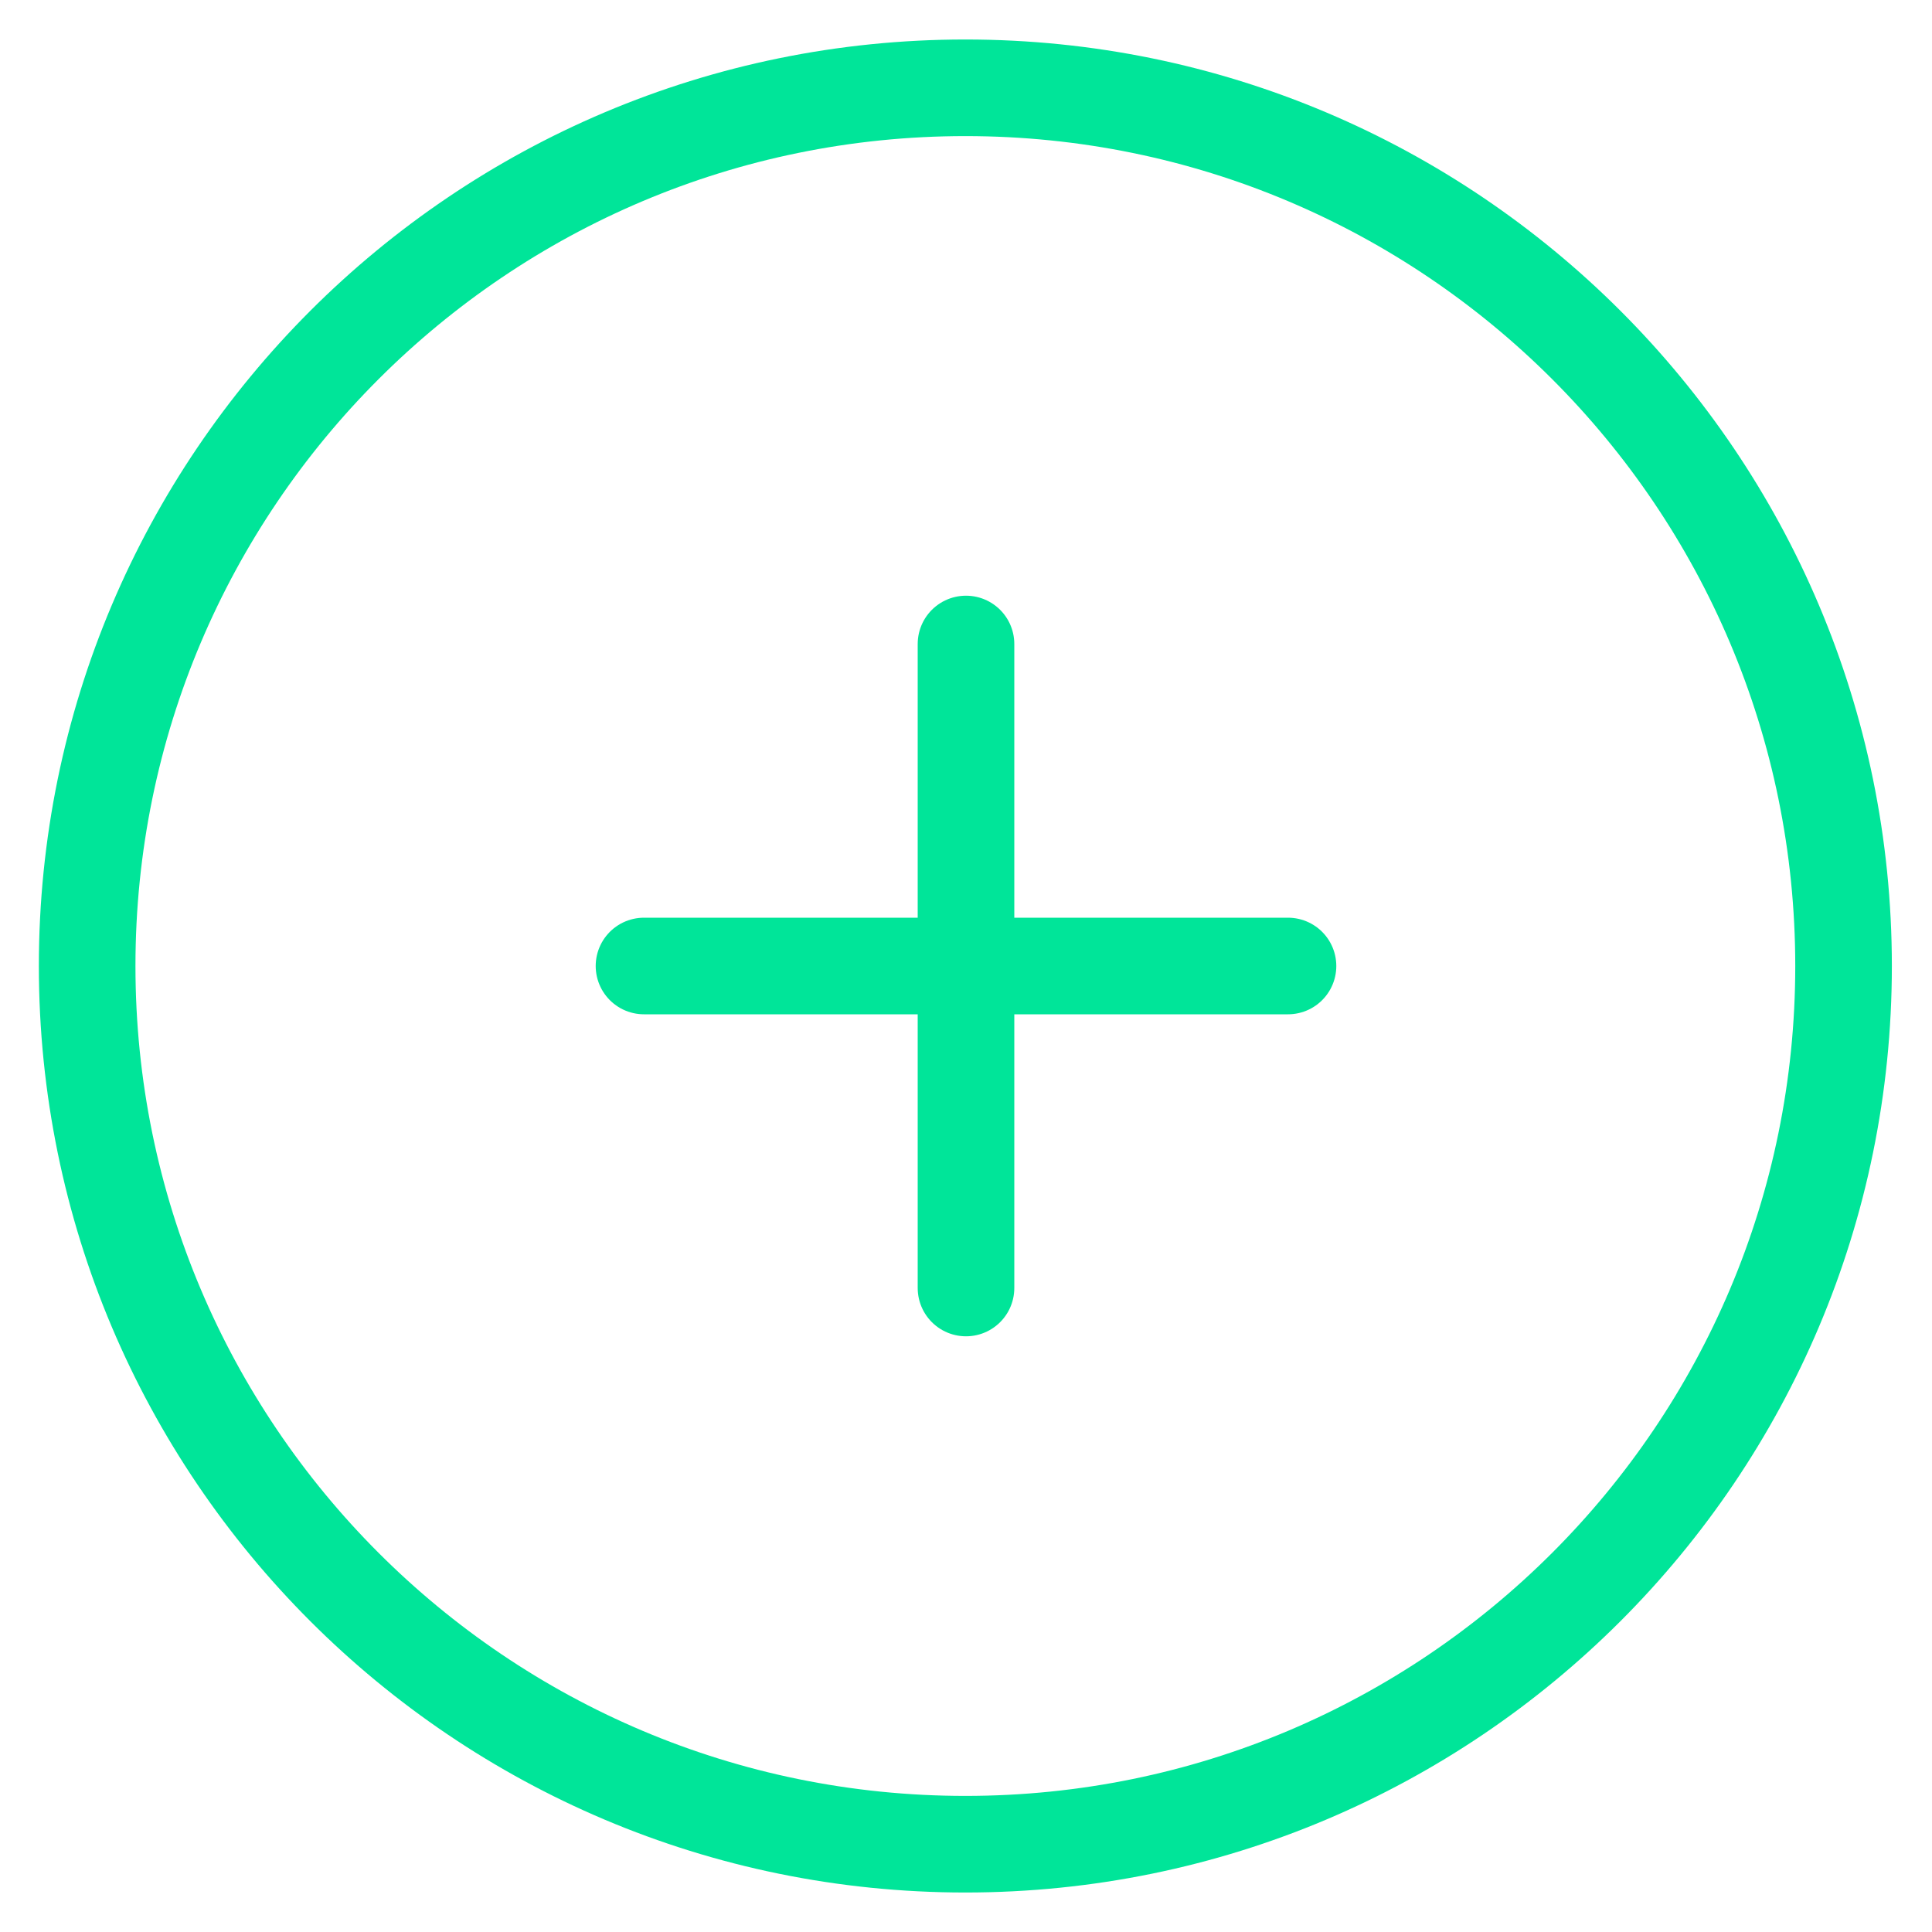 <svg width="18" height="18" viewBox="0 0 18 18" fill="none" xmlns="http://www.w3.org/2000/svg">
<path d="M9 6V12" stroke="#00E599" stroke-width="0.9" stroke-linecap="round" stroke-linejoin="round"/>
<path d="M6 9H12" stroke="#00E599" stroke-width="0.9" stroke-linecap="round" stroke-linejoin="round"/>
<path d="M8.994 17.182C13.513 17.182 17.176 13.519 17.176 9C17.176 4.481 13.513 0.818 8.994 0.818C4.476 0.818 0.812 4.481 0.812 9C0.812 13.519 4.476 17.182 8.994 17.182Z" stroke="#00E599" stroke-width="0.9" stroke-linecap="round" stroke-linejoin="round"/>
</svg>
